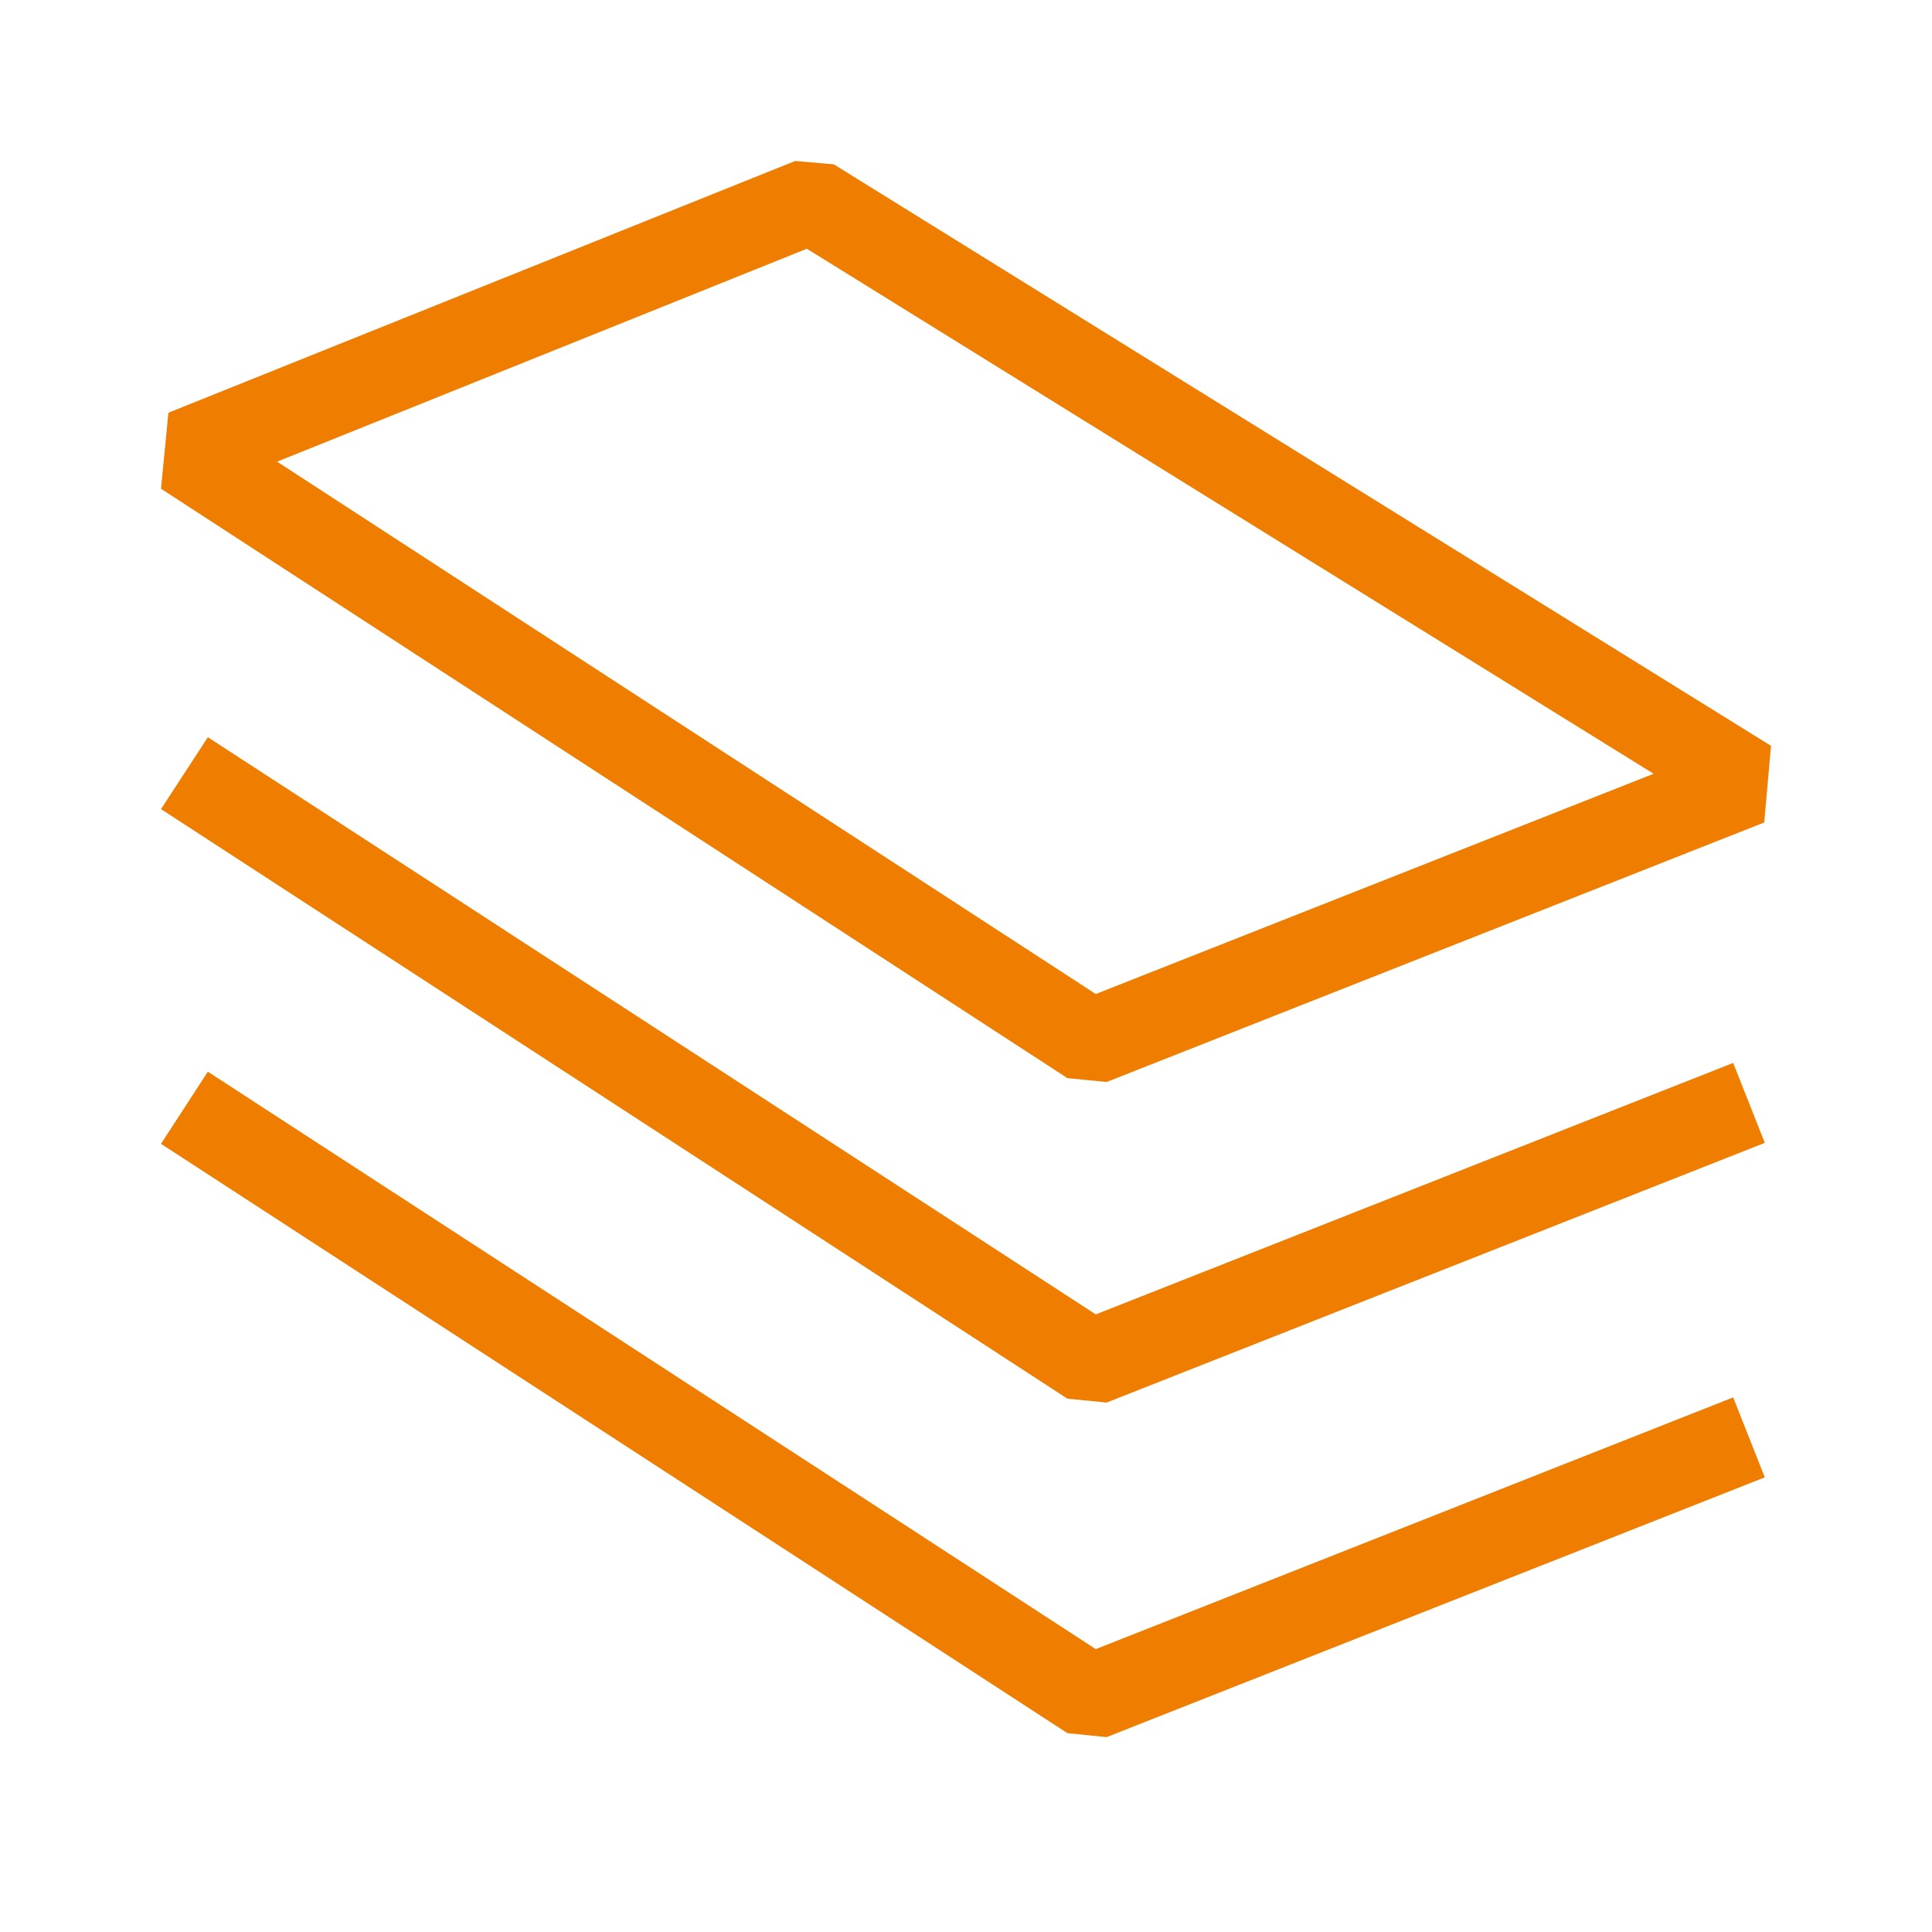<svg width="24" height="24" viewBox="0 0 24 24" fill="none" xmlns="http://www.w3.org/2000/svg">
<path d="M9.877 2L2.092 5.127L2 6.071L13.26 13.393L13.747 13.441L21.916 10.217L22 9.265L10.357 2.041L9.877 2ZM13.612 12.348L3.442 5.735L10.023 3.09L20.542 9.612L13.612 12.348Z" fill="#EF7D00"/>
<path d="M13.612 16.328L2.582 9.158L2 10.051L13.26 17.375L13.747 17.423L21.923 14.197L21.53 13.204L13.612 16.328Z" fill="#EF7D00"/>
<path d="M13.612 20.486L2.582 13.313L2 14.209L13.26 21.53L13.747 21.579L21.923 18.352L21.53 17.359L13.612 20.486Z" fill="#EF7D00"/>
</svg>

